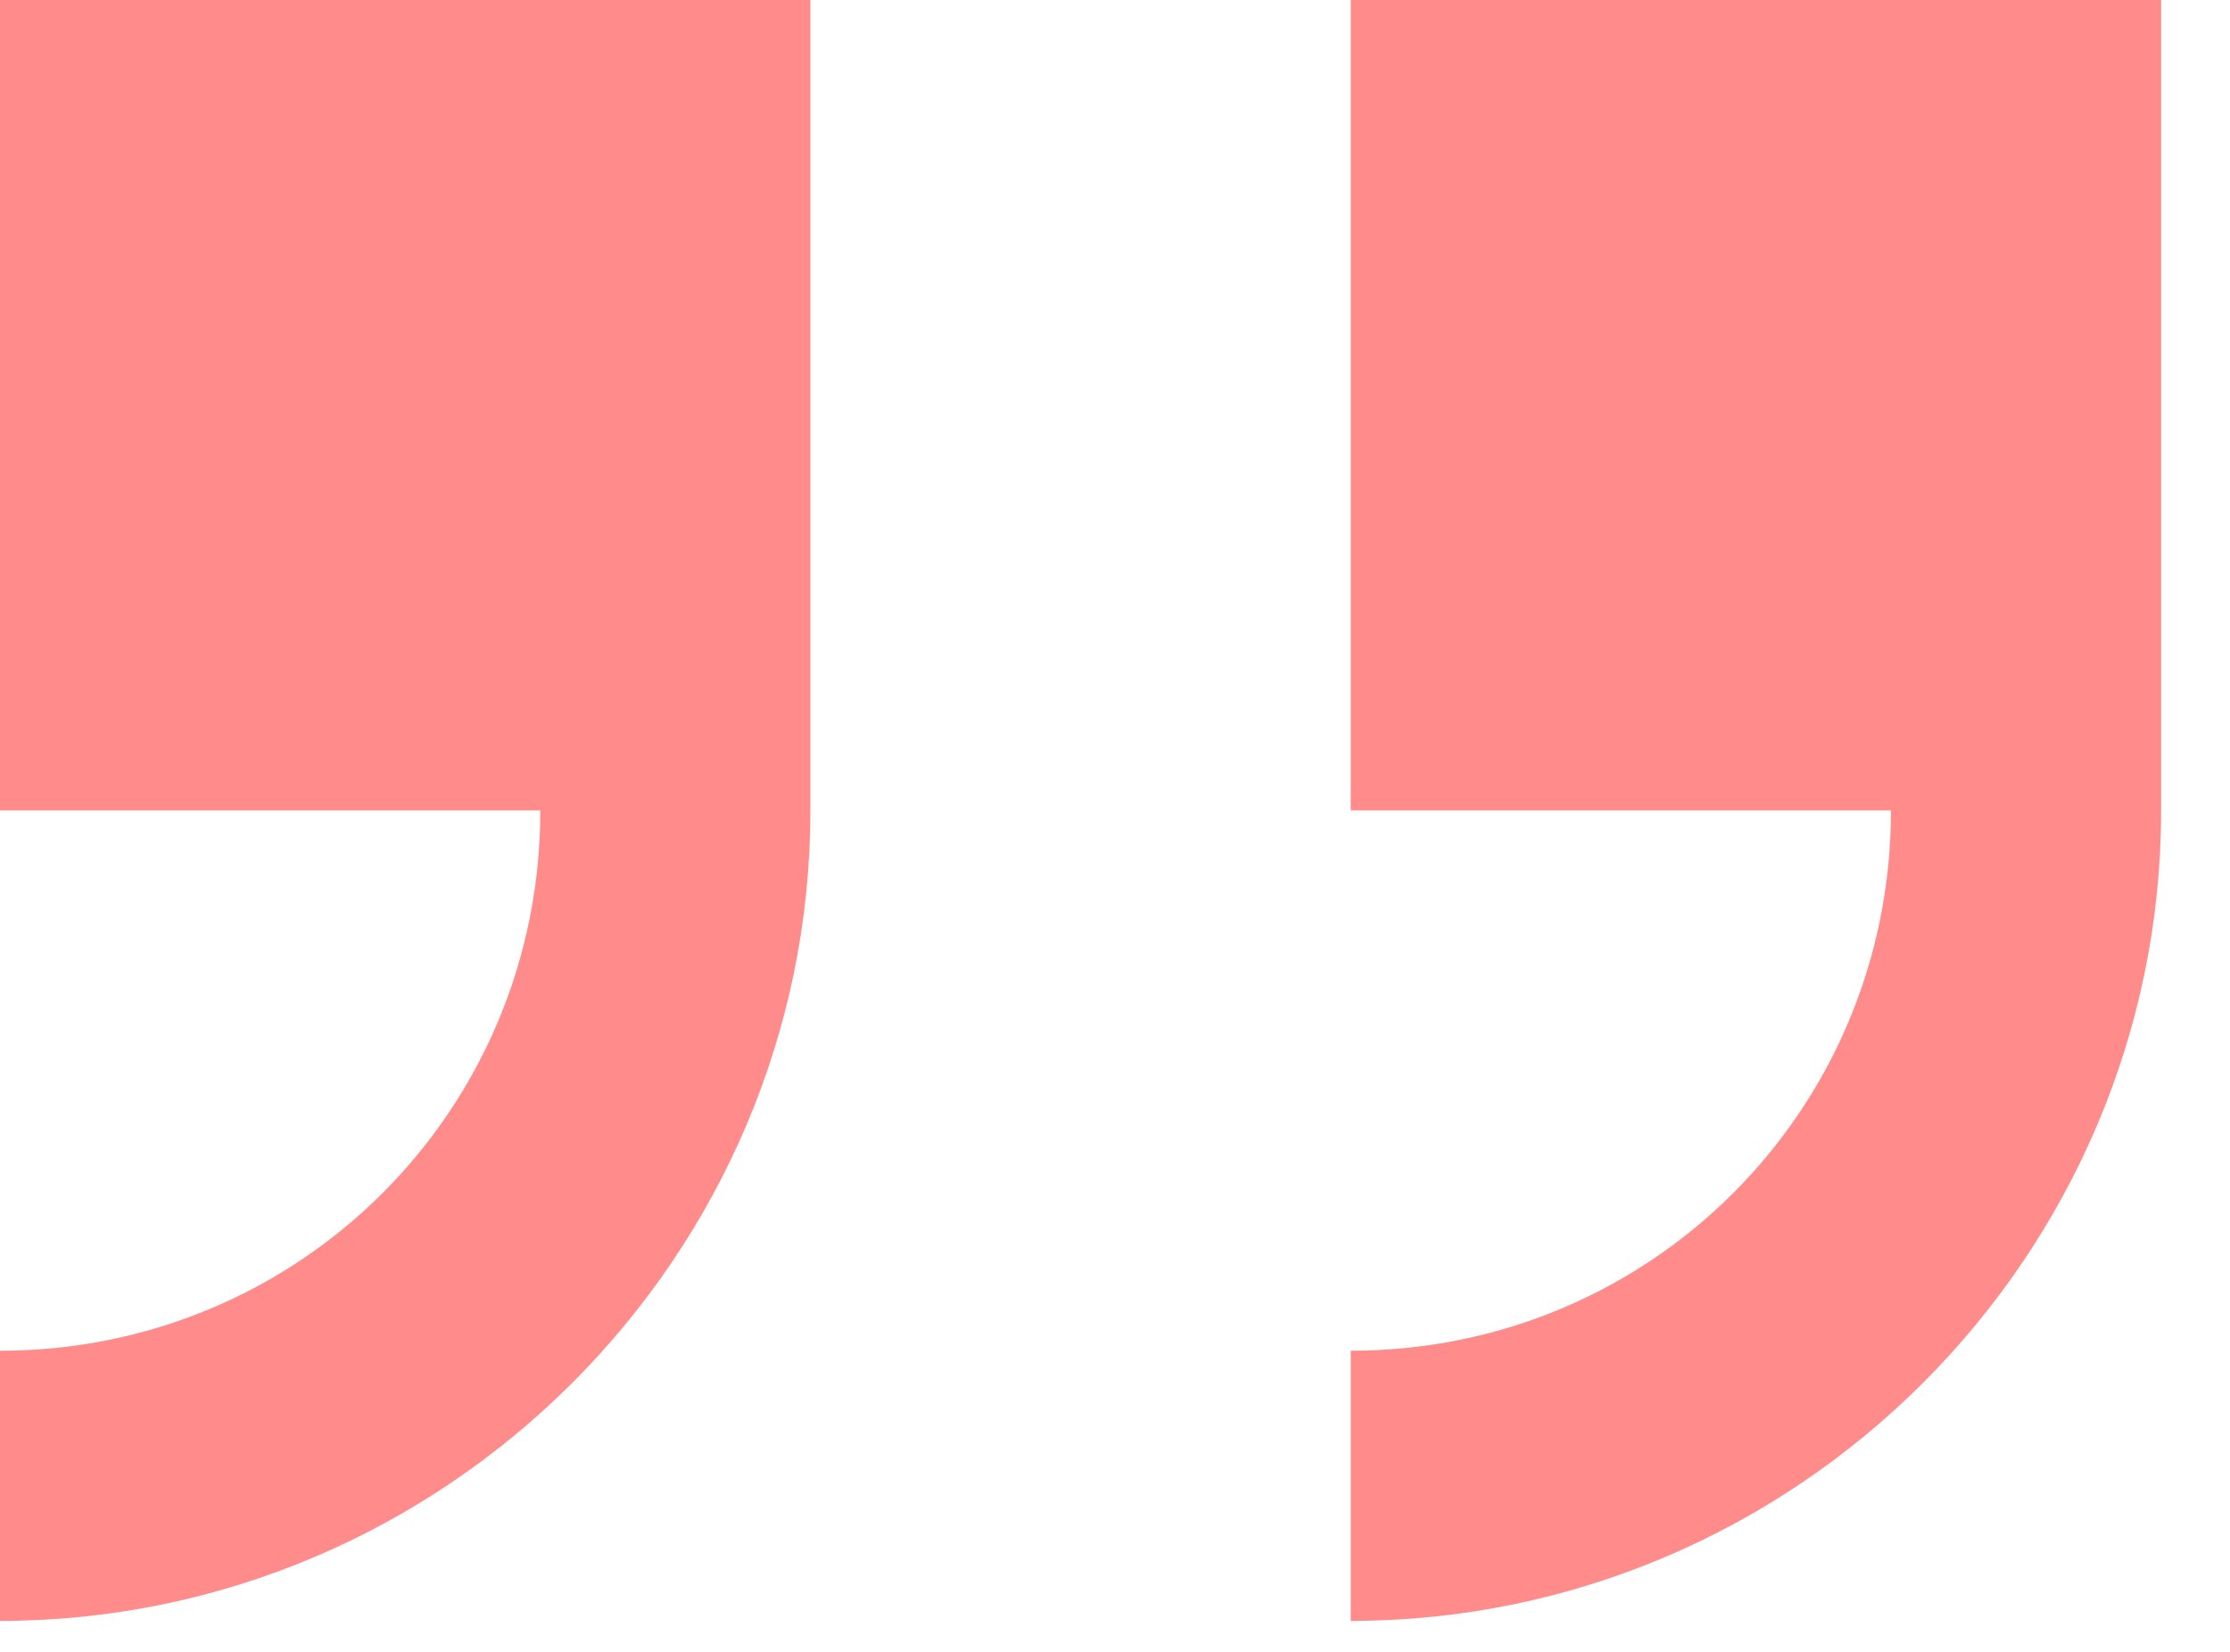 <svg width="27" height="20" viewBox="0 0 27 20" fill="none" xmlns="http://www.w3.org/2000/svg">
<path d="M0 0V9.812H6.542C6.542 13.443 3.631 16.354 0 16.354V19.625C5.397 19.625 9.812 15.209 9.812 9.812V0H0ZM16.354 0V9.812H22.895C22.895 13.443 19.984 16.354 16.354 16.354V19.625C21.751 19.625 26.166 15.209 26.166 9.812V0H16.354Z" fill="#FF8B8B"/>
</svg>
